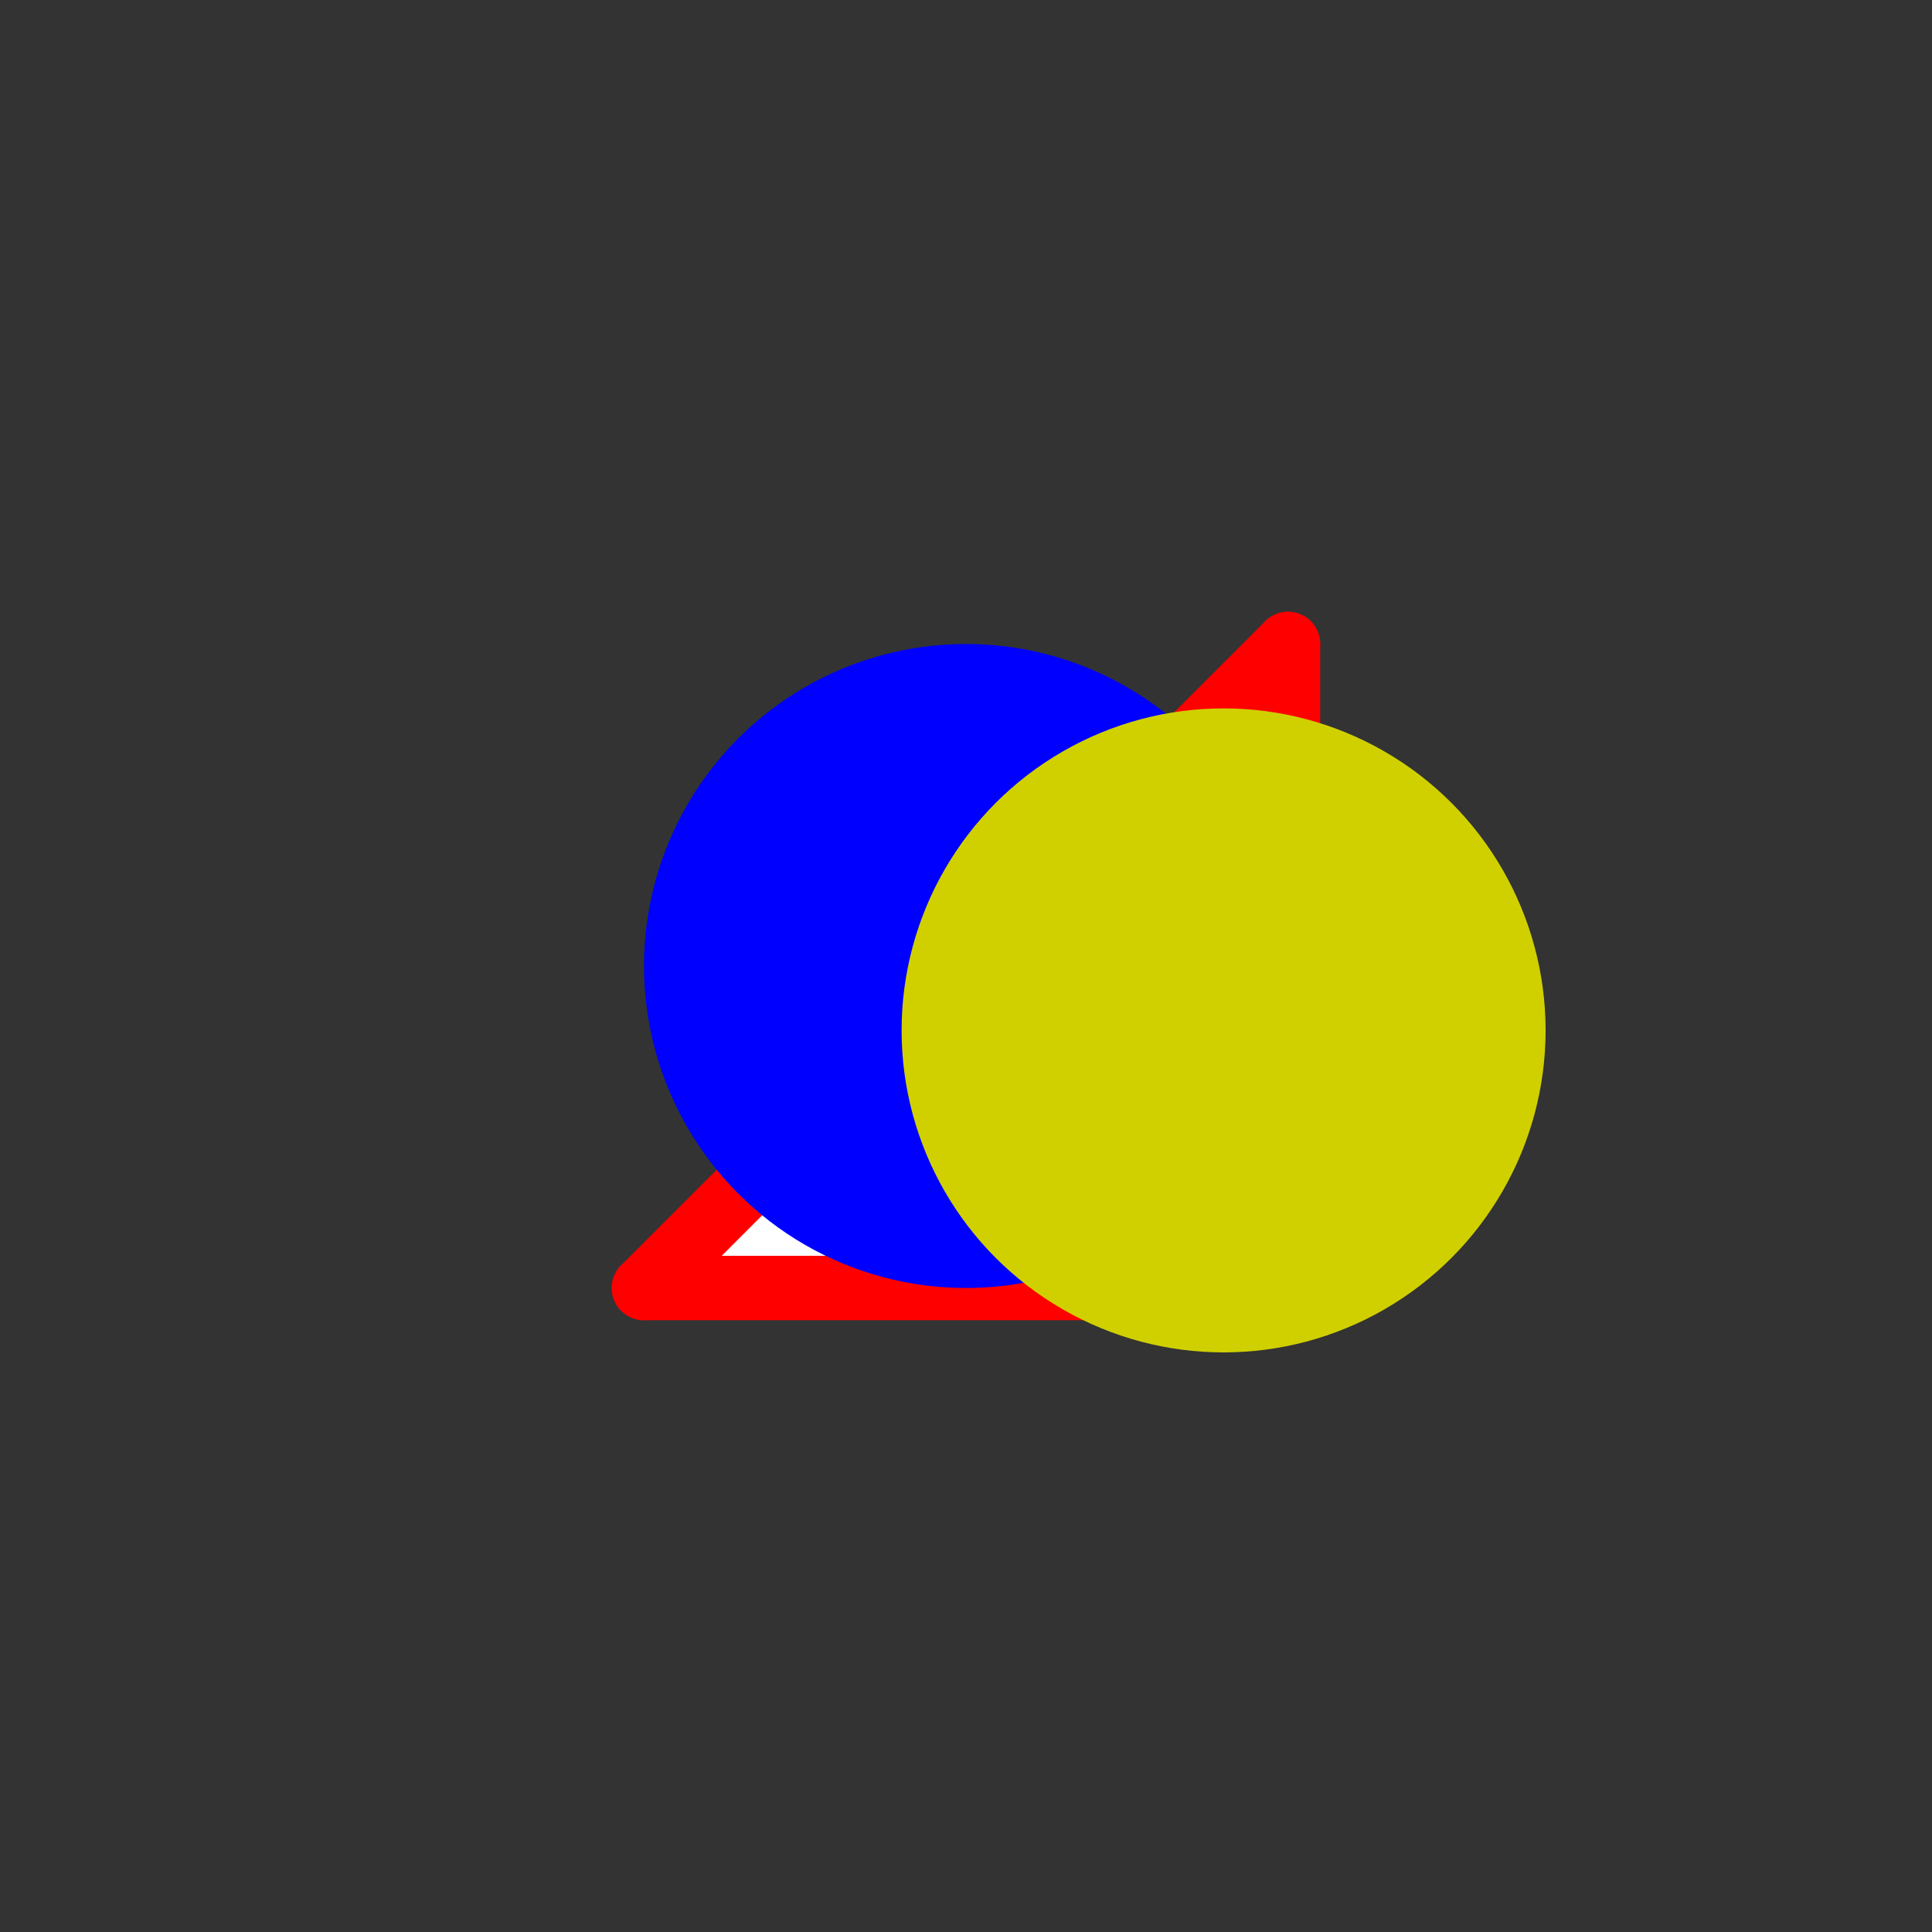<?xml version="1.0" encoding="UTF-8" standalone="no"?>
<!DOCTYPE svg PUBLIC "-//W3C//DTD SVG 1.1//EN" "http://www.w3.org/Graphics/SVG/1.1/DTD/svg11.dtd">
<svg xmlns="http://www.w3.org/2000/svg" xmlns:xlink="http://www.w3.org/1999/xlink" viewBox="-10 -10 30 30" style="background-color: #00000066">
  <rect x="-10" y="-10" width="30" height="30" fill="#333333" stroke="none"/>
  <path d="M 10,0 L 10,10 L 0,10" style="fill:#ffffff; fill-rule:evenodd; stroke:none" />
  <g style="fill:none;stroke:#ff0000;stroke-linecap:round"><path d="M 0,10 L 10,10" /><path d="M 10,10 L 10,0" /><path d="M 10,0 L 0,10" /></g>
  <circle cx="5" cy="5" r="5px" style="fill:#0000ff80" /><circle cx="9" cy="6" r="5px" style="fill:#d0d00080" />
</svg>
